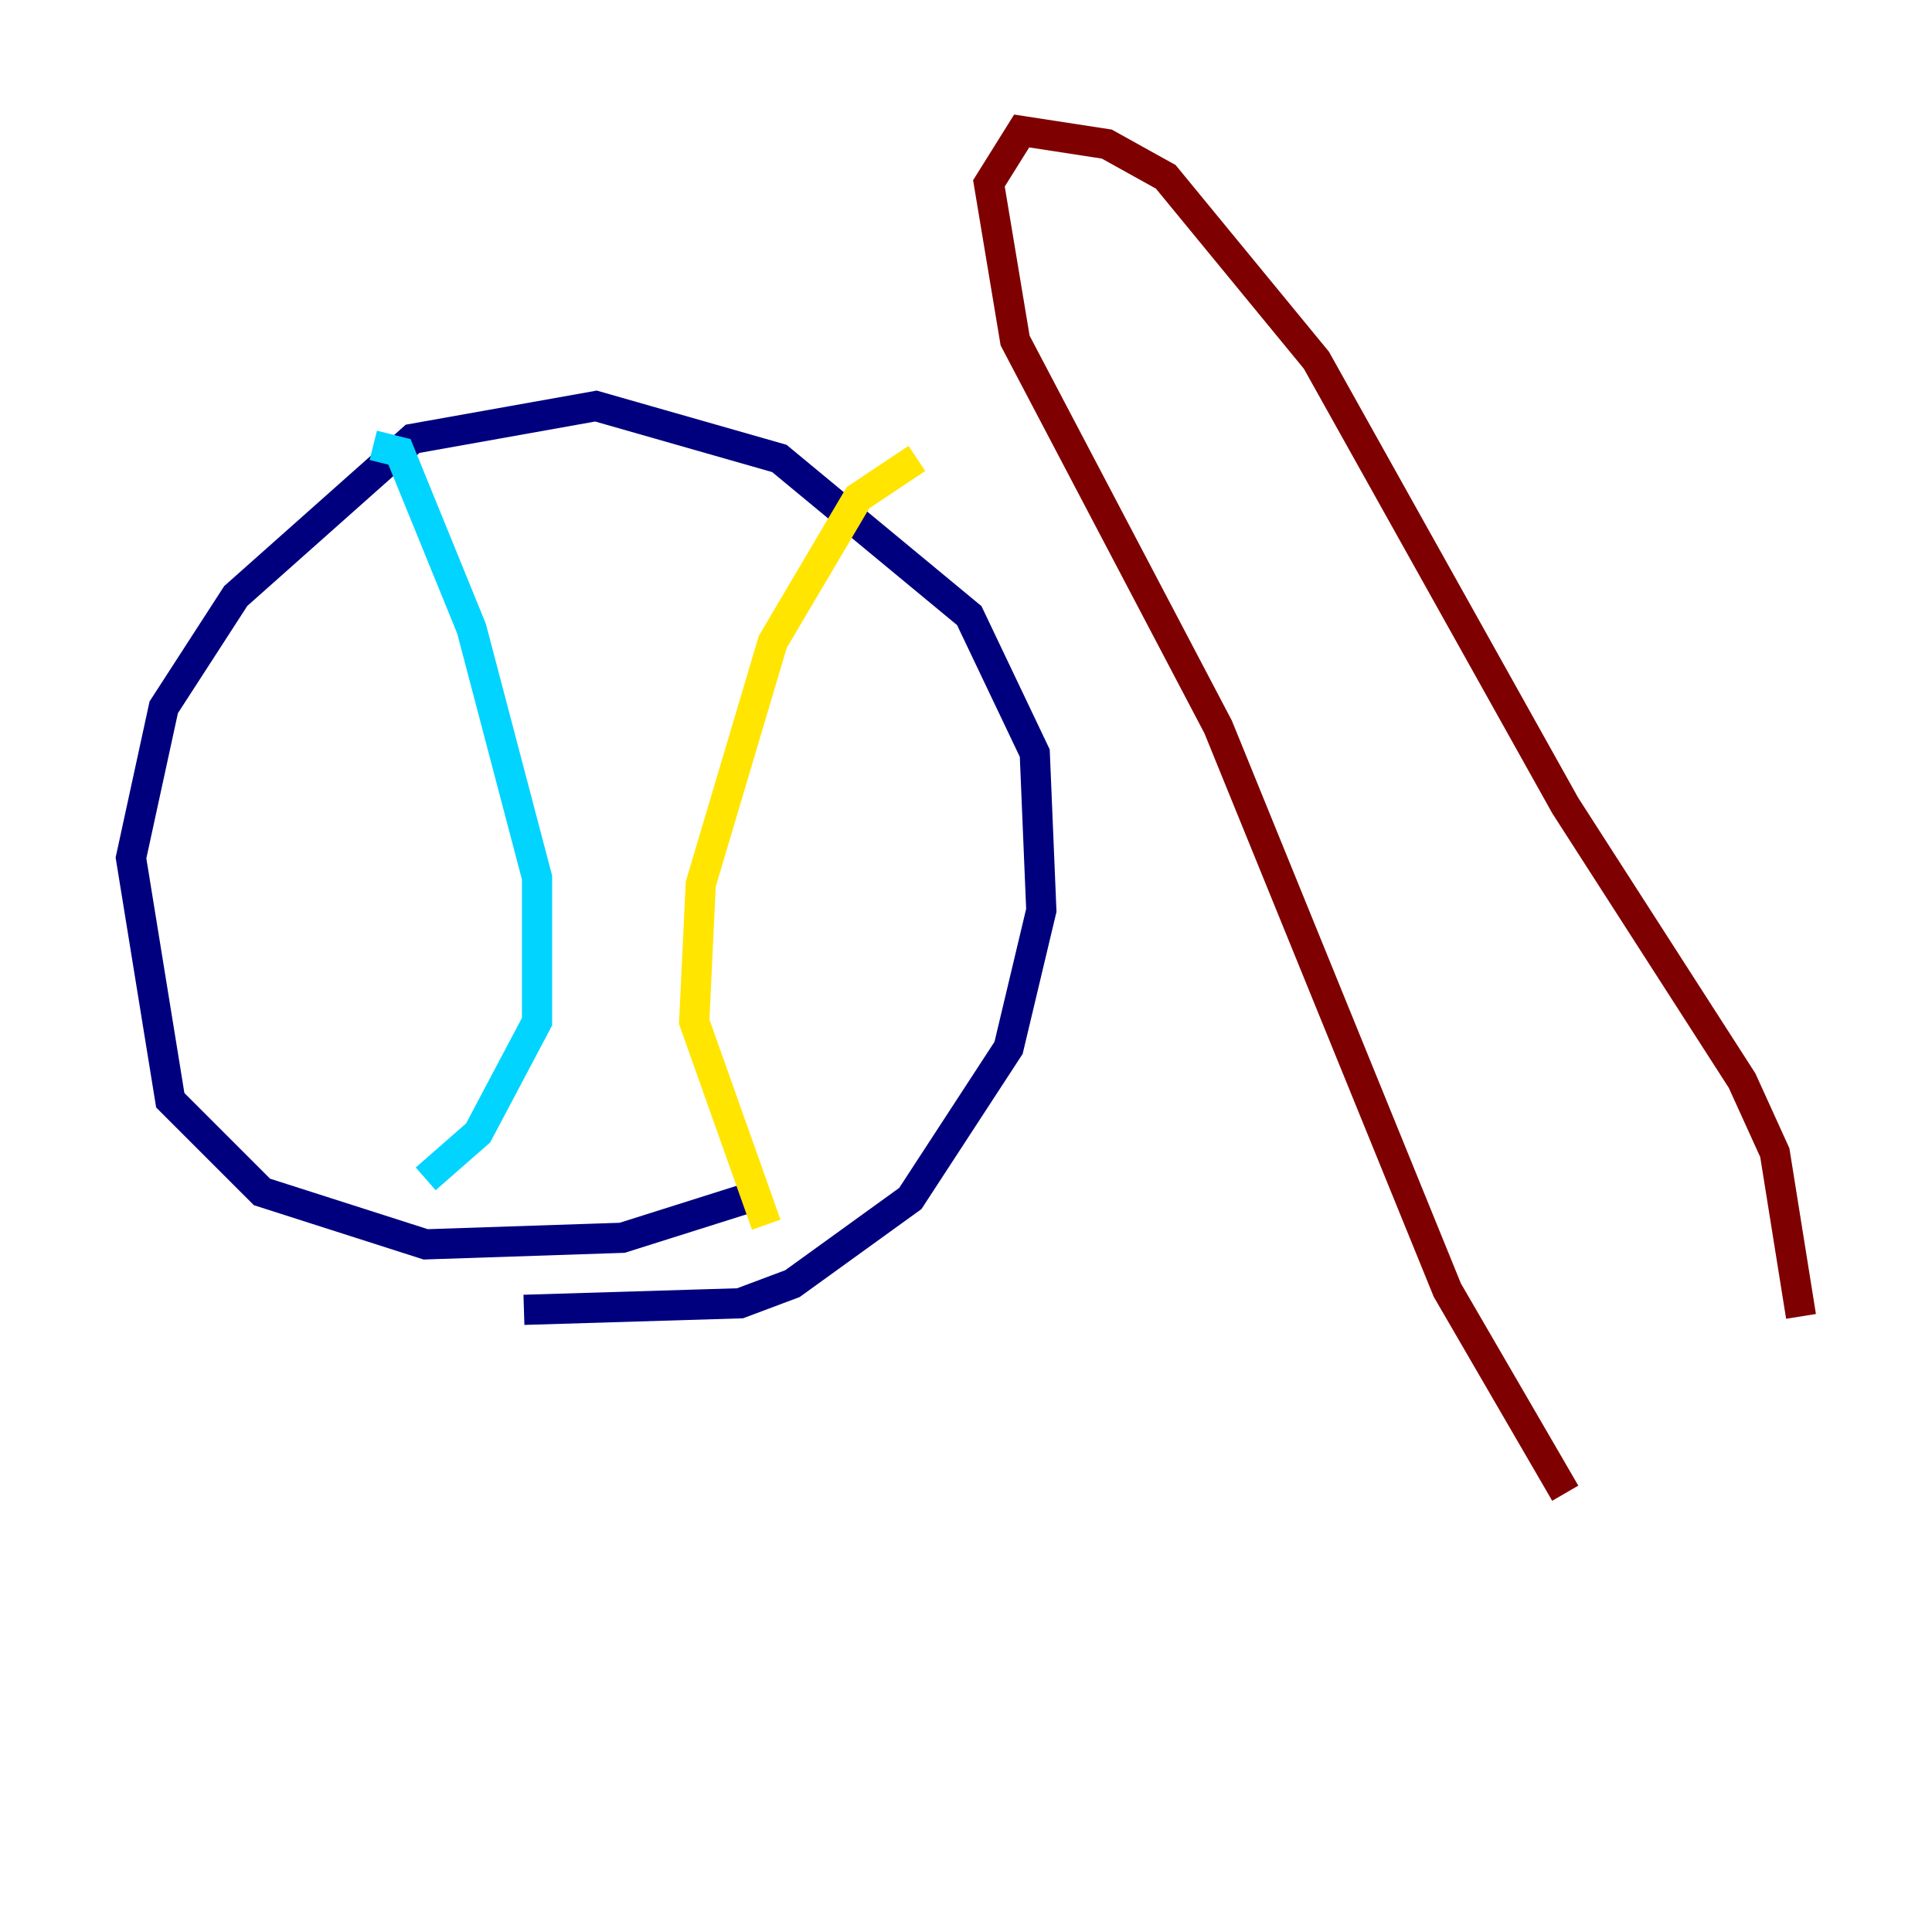 <?xml version="1.0" encoding="utf-8" ?>
<svg baseProfile="tiny" height="128" version="1.2" viewBox="0,0,128,128" width="128" xmlns="http://www.w3.org/2000/svg" xmlns:ev="http://www.w3.org/2001/xml-events" xmlns:xlink="http://www.w3.org/1999/xlink"><defs /><polyline fill="none" points="34.712,86.78 49.031,86.346 52.502,85.044 60.312,79.403 66.82,69.424 68.99,60.312 68.556,49.898 64.217,40.786 51.634,30.373 39.485,26.902 27.336,29.071 15.62,39.485 10.848,46.861 8.678,56.841 11.281,72.895 17.356,78.969 28.203,82.441 41.22,82.007 49.464,79.403" stroke="#00007f" stroke-width="2" /><polyline fill="none" points="24.732,29.505 26.468,29.939 31.241,41.654 35.58,58.142 35.58,67.688 31.675,75.064 28.203,78.102" stroke="#00d4ff" stroke-width="2" /><polyline fill="none" points="60.746,30.373 56.841,32.976 51.2,42.522 46.427,58.576 45.993,67.688 50.766,81.139" stroke="#ffe500" stroke-width="2" /><polyline fill="none" points="119.322,87.214 117.586,76.366 115.417,71.593 103.702,53.37 87.214,23.864 77.234,11.715 73.329,9.546 67.688,8.678 65.519,12.149 67.254,22.563 80.705,48.163 95.891,85.478 103.702,98.929" stroke="#7f0000" stroke-width="2" /></svg>
